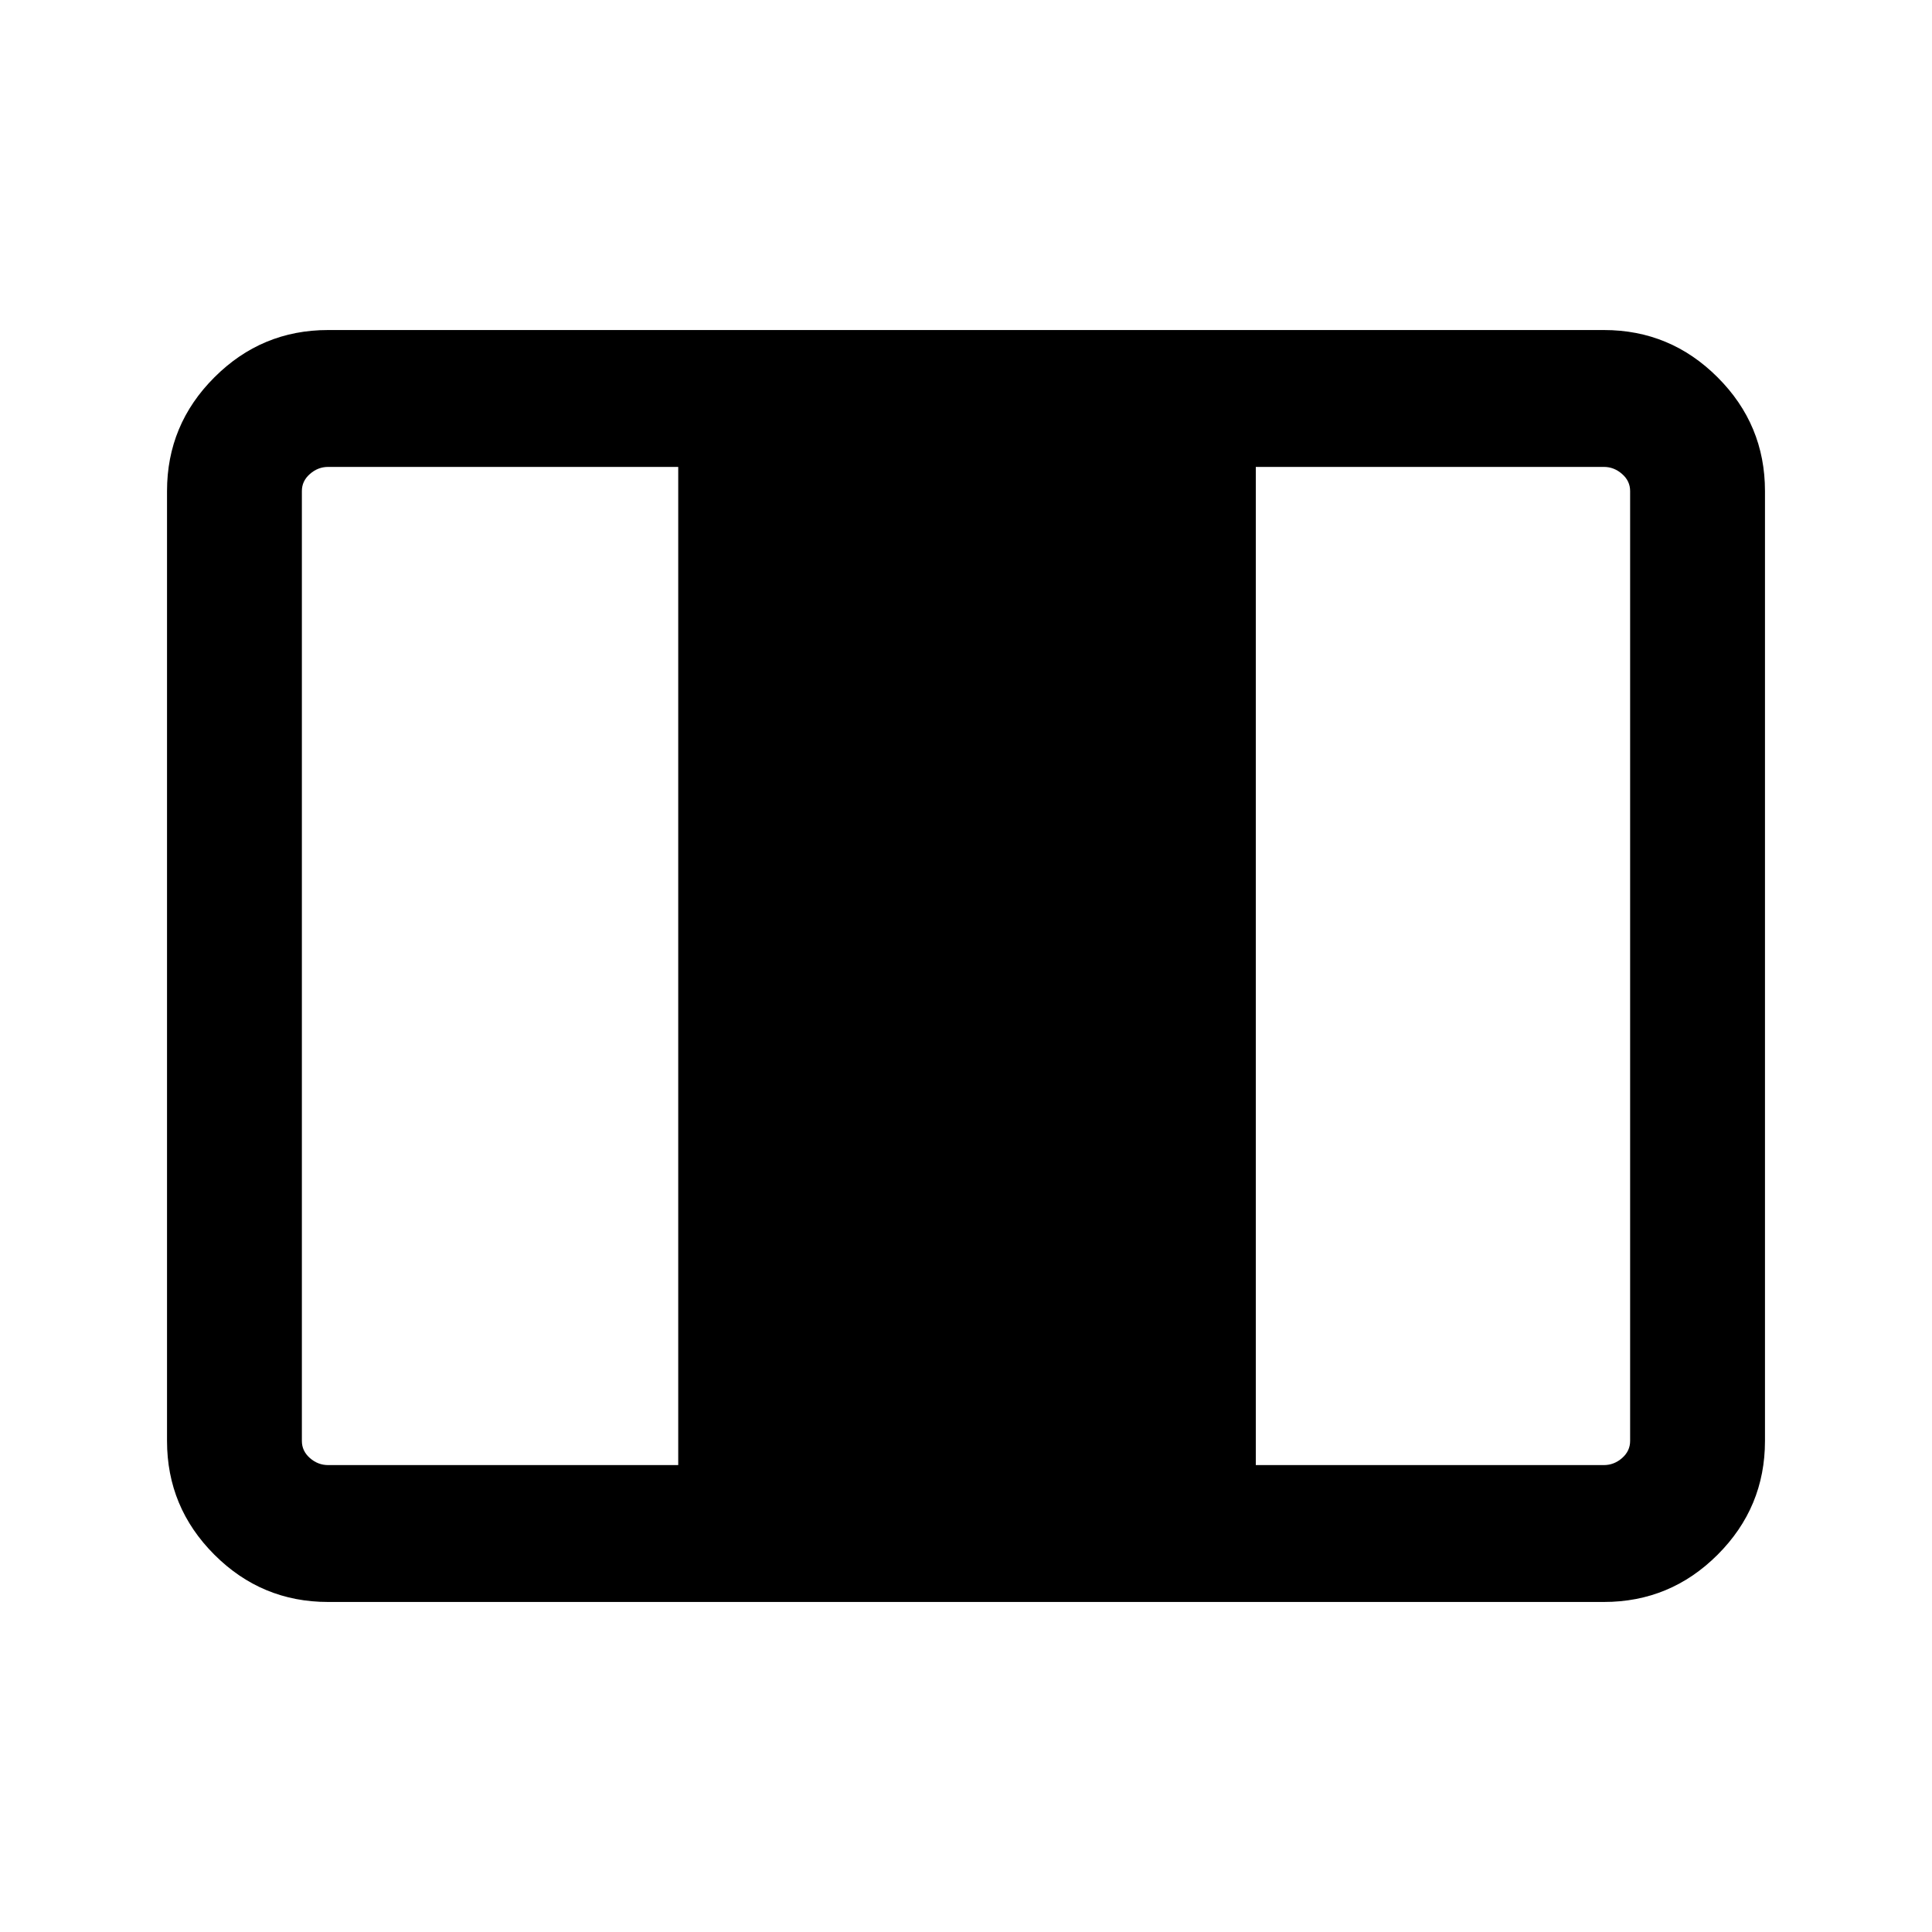 <svg xmlns="http://www.w3.org/2000/svg" height="40" width="40"><path d="M6.792 33.167q-1.375 0-2.354-.979-.98-.98-.98-2.355V10.167q0-1.375.98-2.354.979-.98 2.354-.98h26.416q1.375 0 2.354.98.98.979.98 2.354v19.666q0 1.375-.98 2.355-.979.979-2.354.979Zm0-2.834h7.25V9.667h-7.25q-.209 0-.375.146-.167.145-.167.354v19.666q0 .209.167.355.166.145.375.145Zm19.208 0h7.208q.209 0 .375-.145.167-.146.167-.355V10.167q0-.209-.167-.354-.166-.146-.375-.146H26Z"/></svg>
